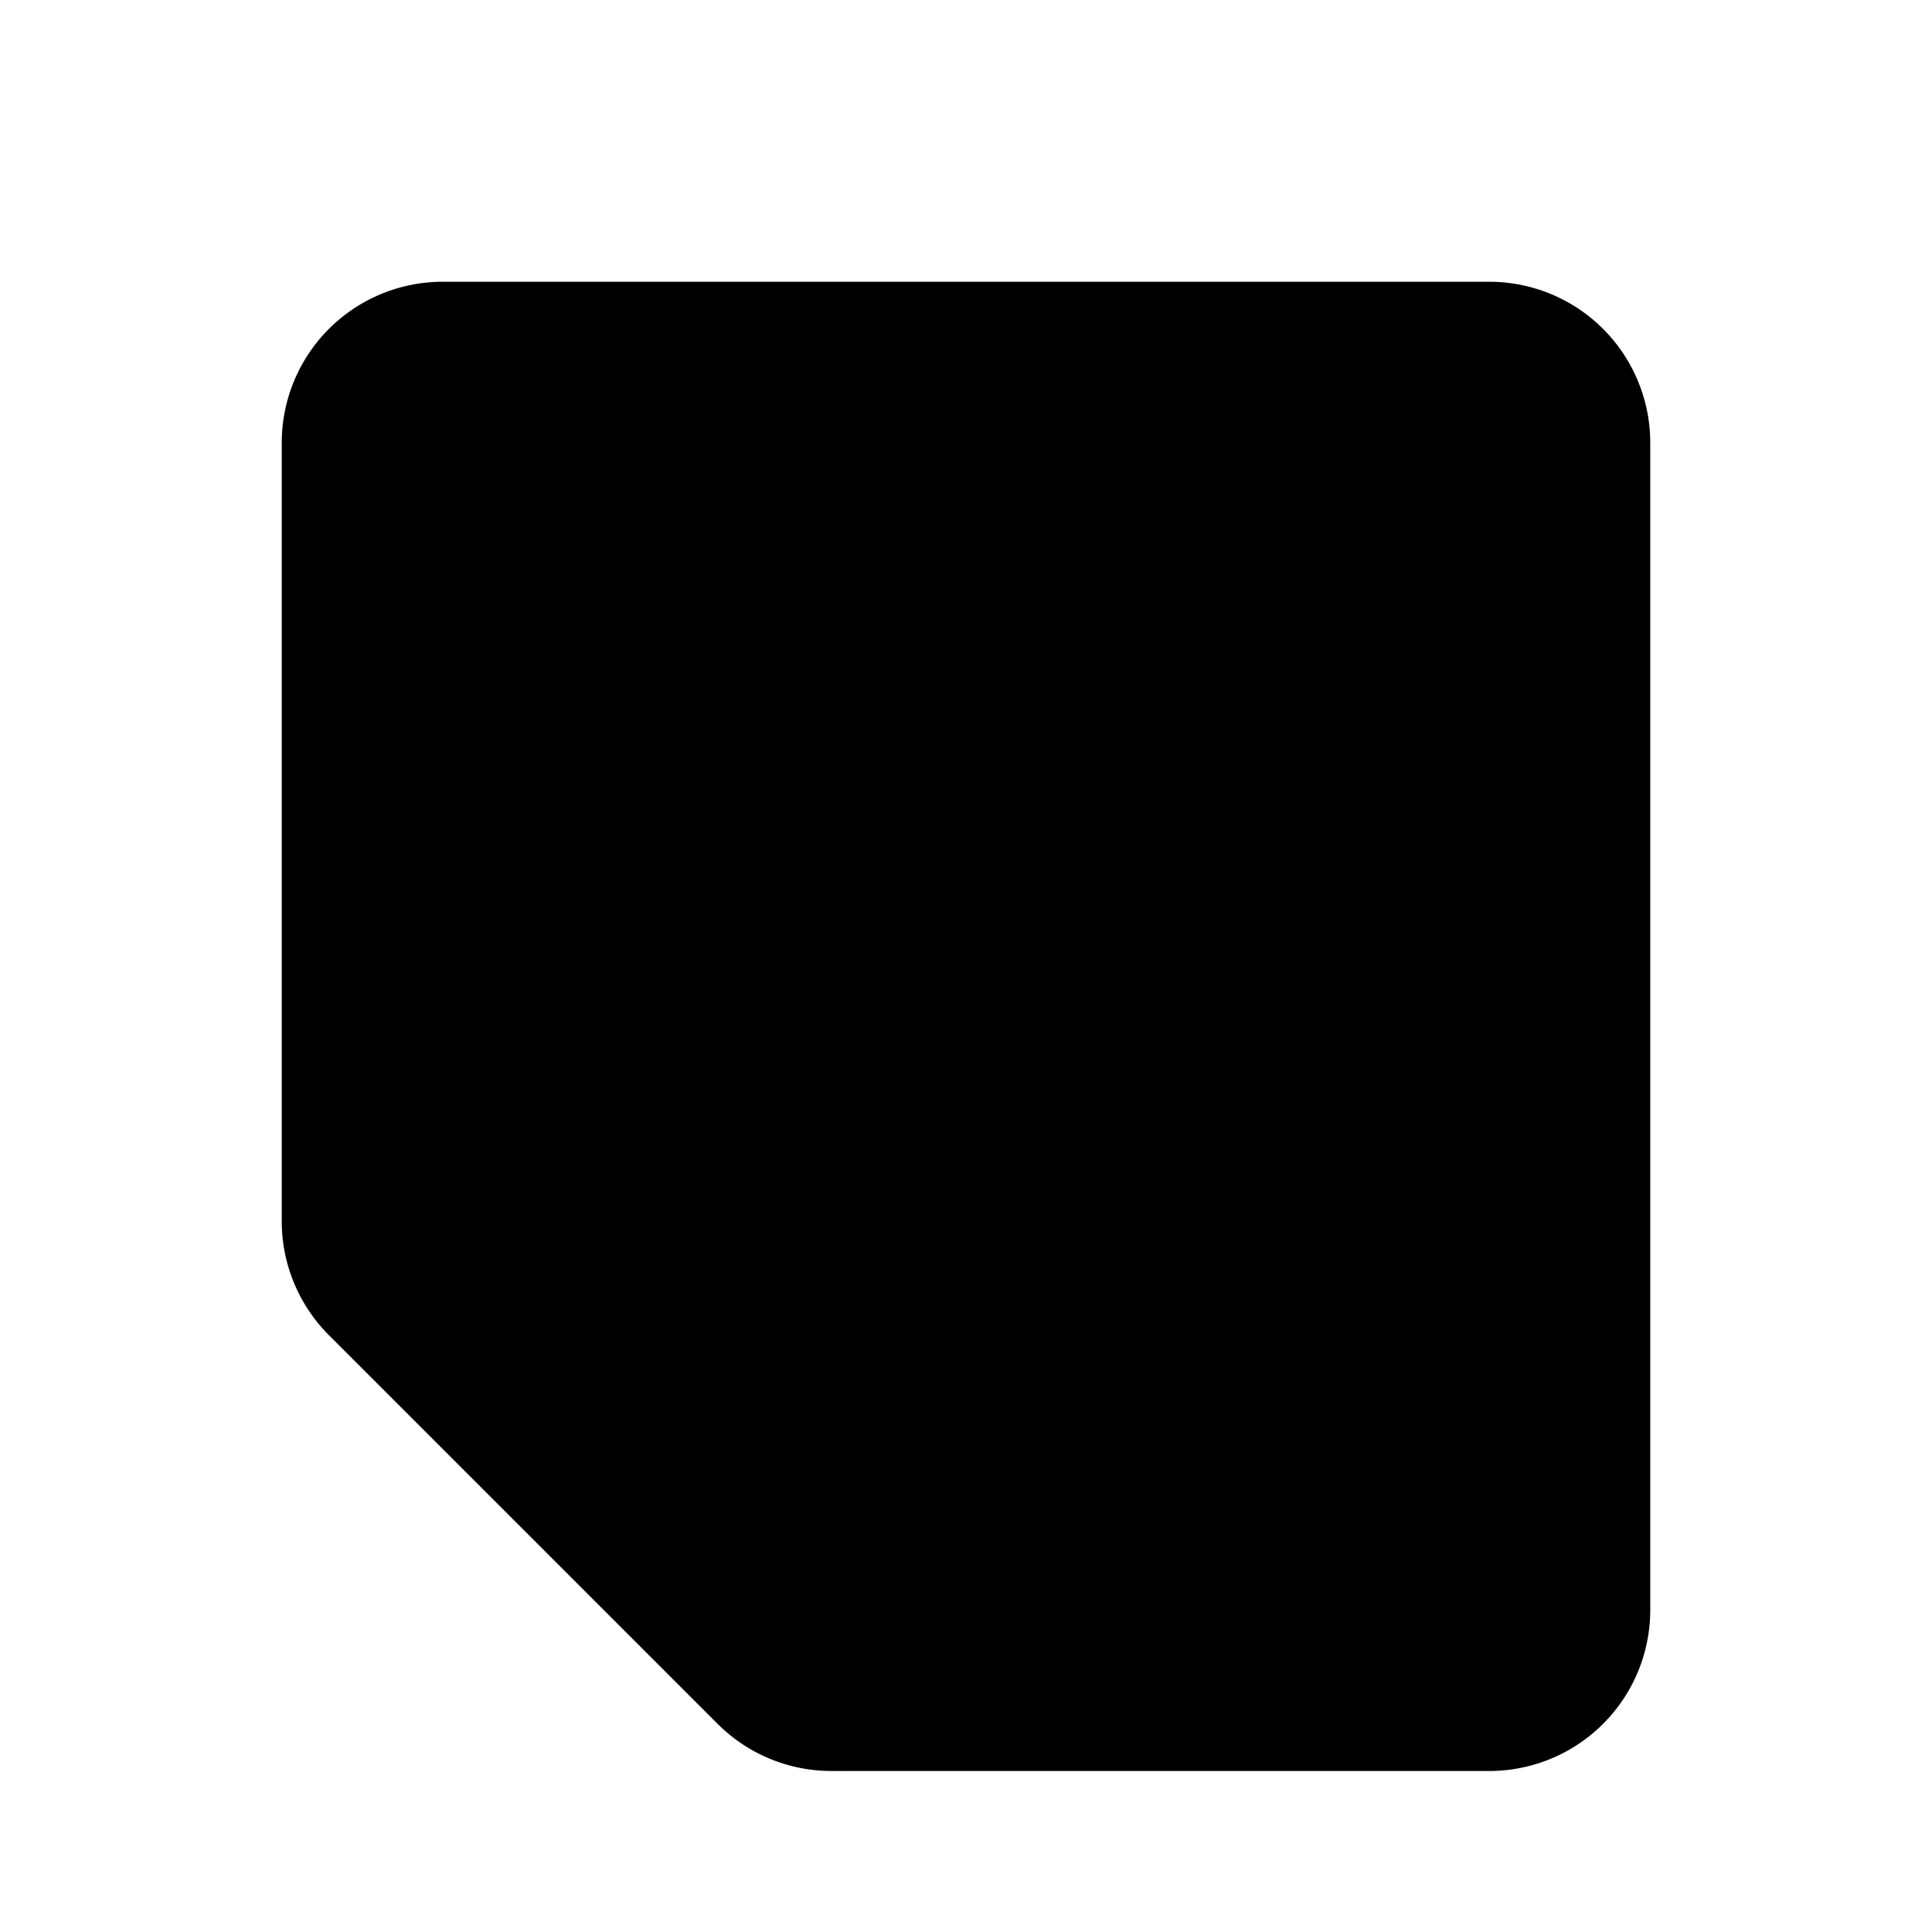 <svg xmlns="http://www.w3.org/2000/svg" viewBox="0 0 24 24"><path d="M3.5 15.172V5.5a2 2 0 0 1 2-2h13a2 2 0 0 1 2 2V20a2 2 0 0 1-2 2h-8.172a2 2 0 0 1-1.414-.586l-4.828-4.828a2 2 0 0 1-.586-1.414M17 2v2.5M12 2v2.5M7 2v2.5M13.5 15h2m-7-5h7"/><path d="M4 15.5h4.5a2 2 0 0 1 2 2V22"/></svg>